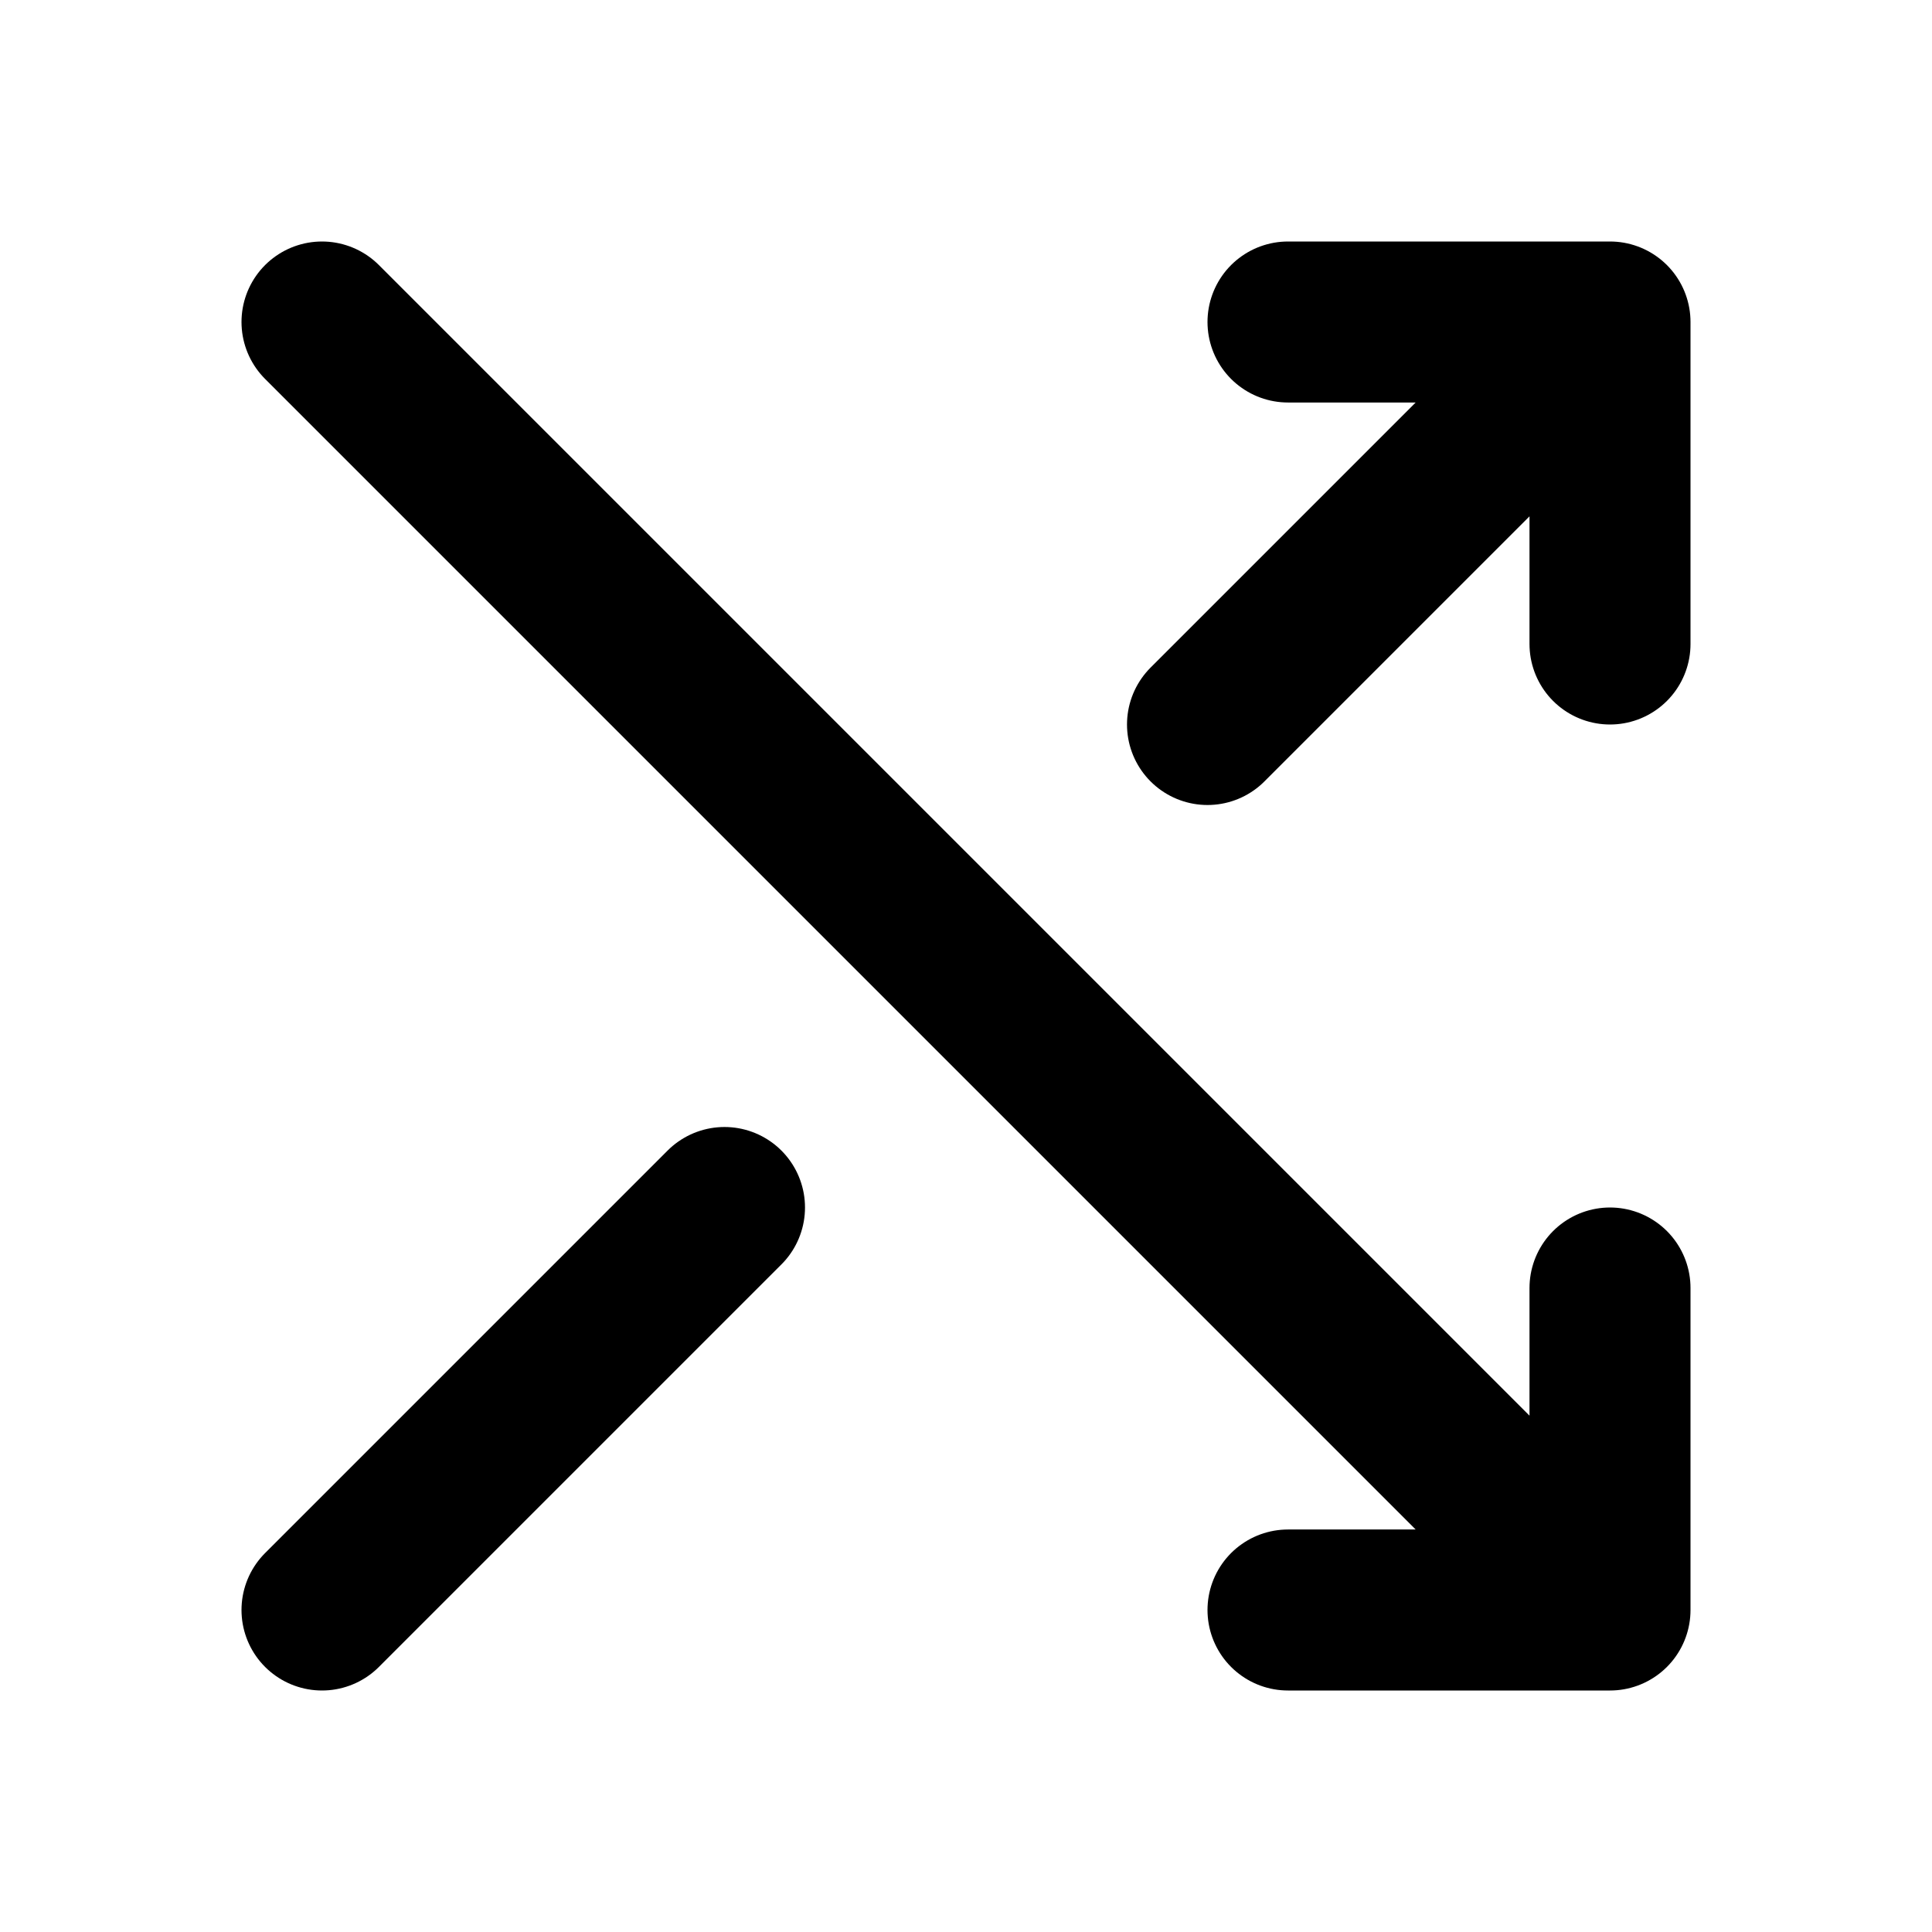 <svg xmlns="http://www.w3.org/2000/svg" stroke-width="2" stroke="currentColor" fill="none" stroke-linecap="round" stroke-linejoin="round" viewBox="0 0 24 24" width="20" height="20"><path stroke="none" d="M0 0h24v24H0z"/><path d="M16 4h4v4m-5 1l5-5M4 20l5-5m7 5h4v-4M4 4l16 16"/></svg>